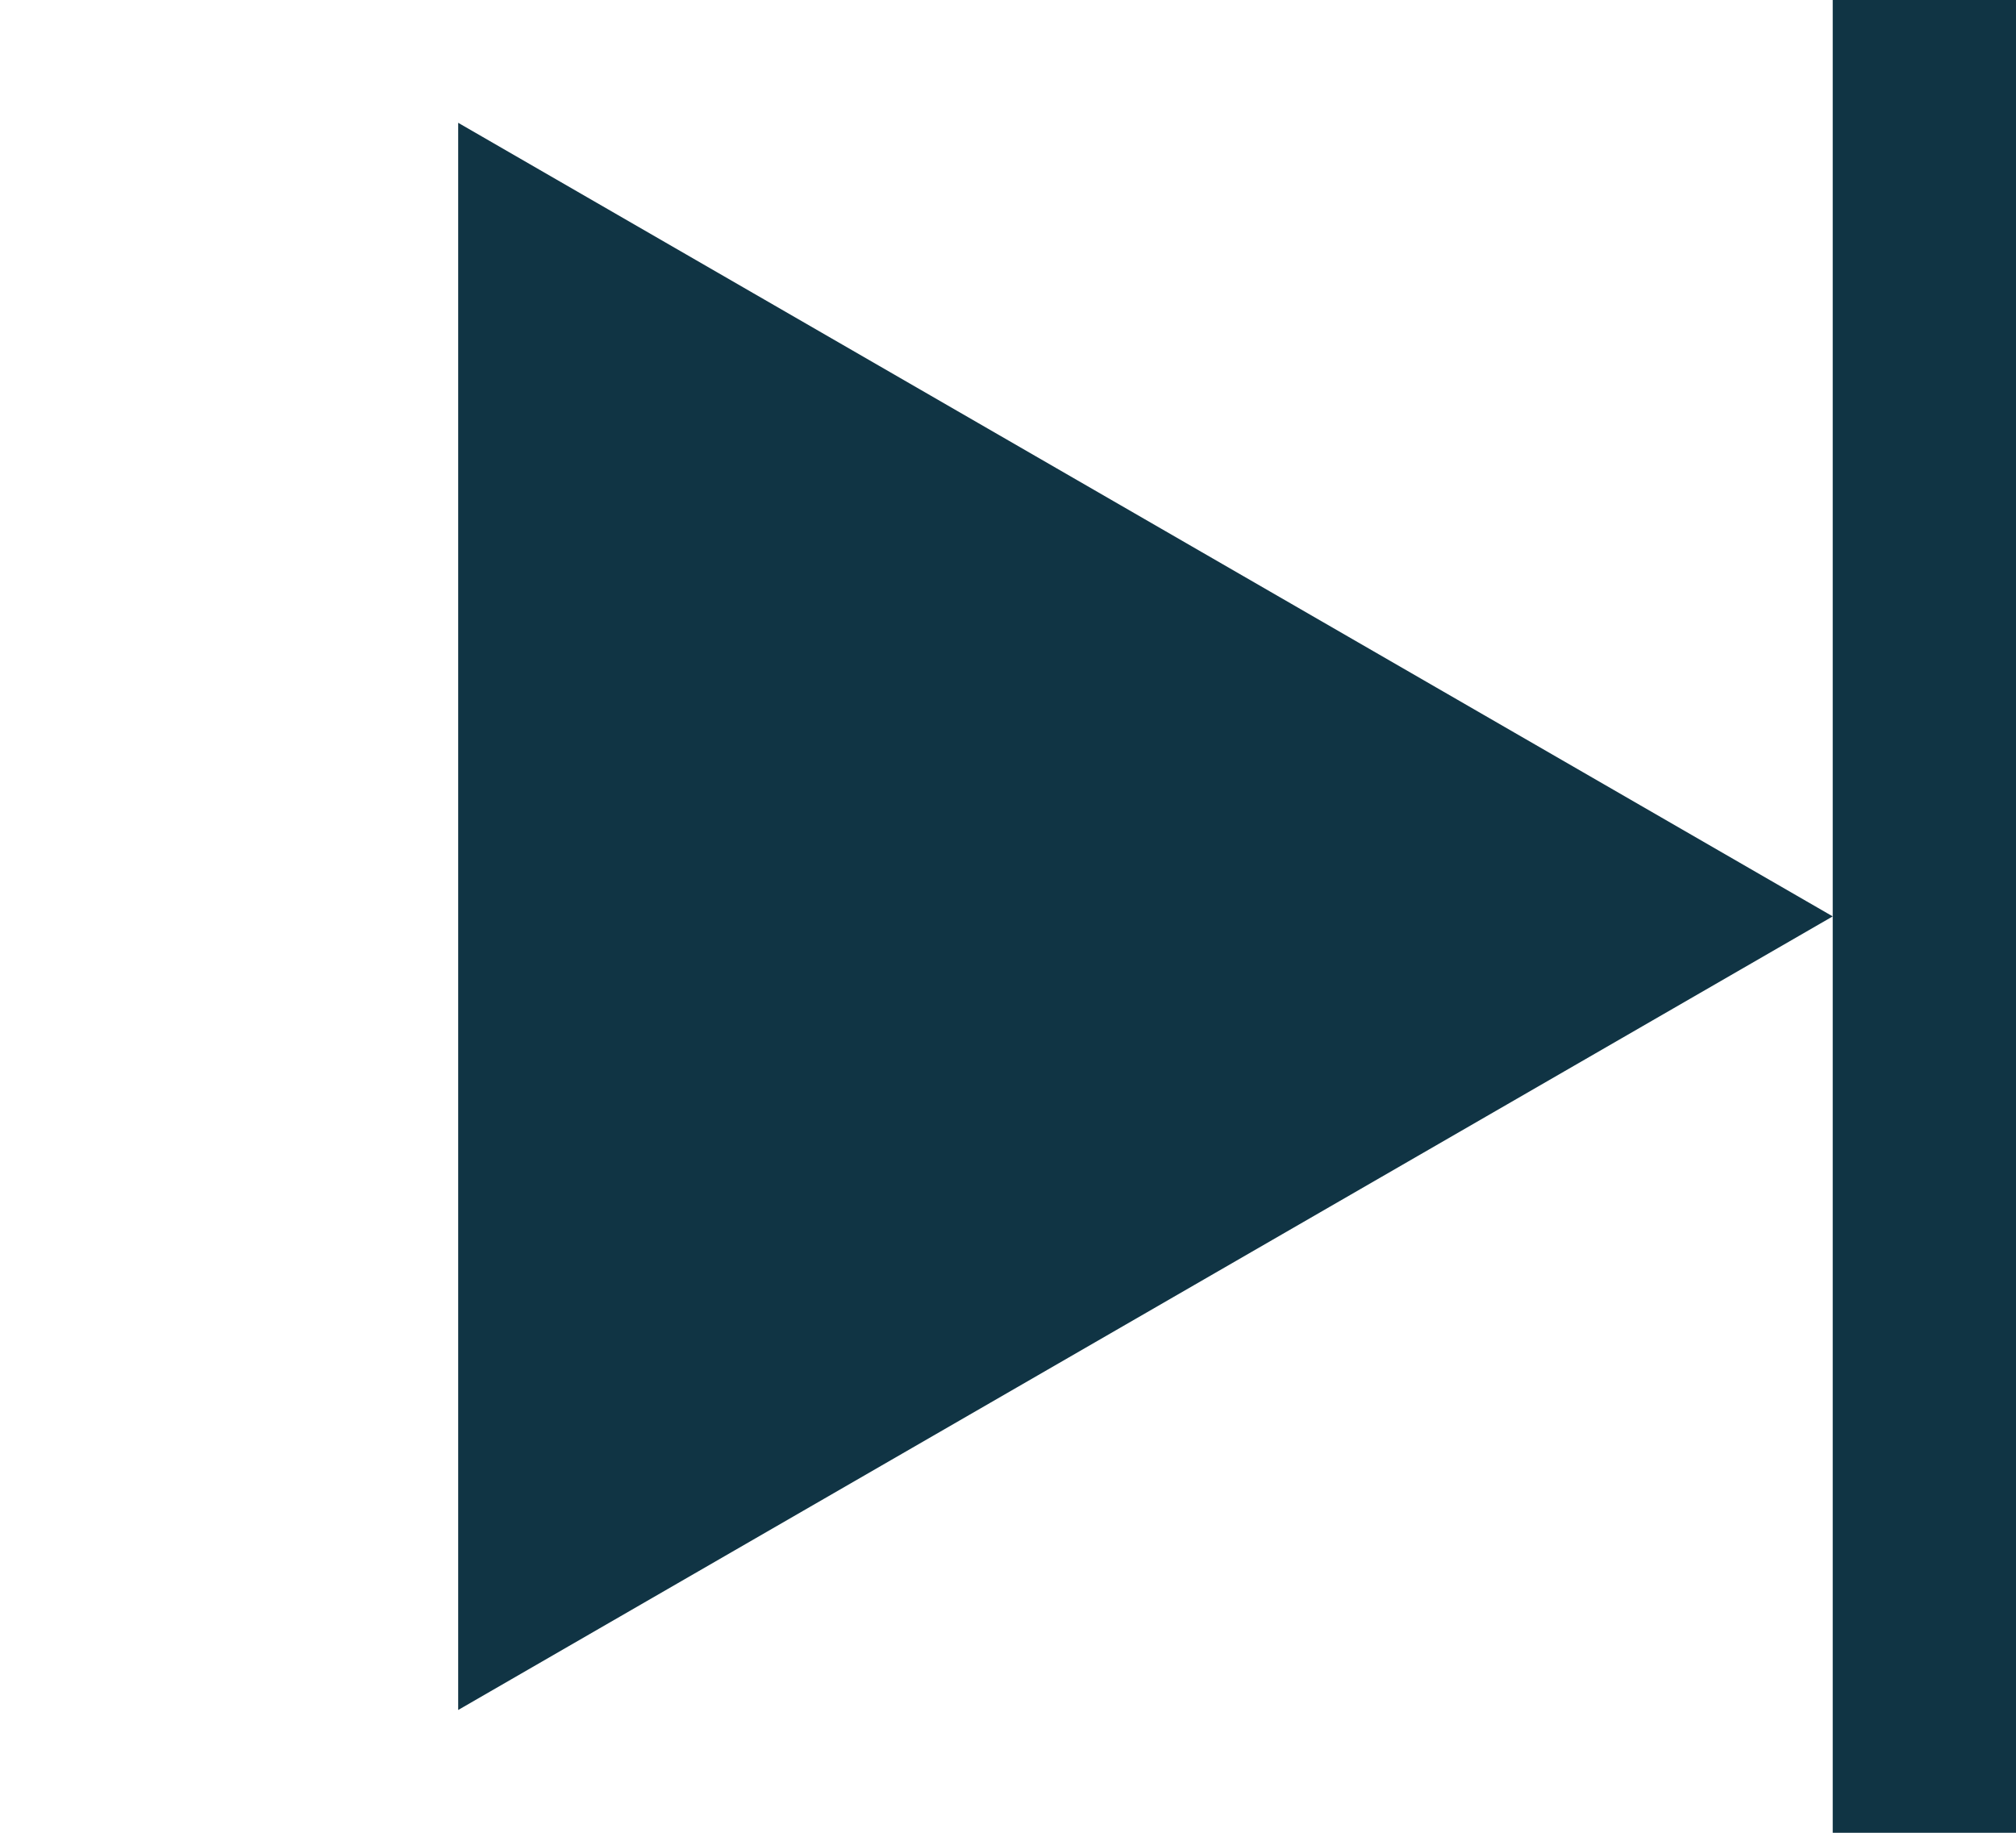 <svg width="11" height="10" viewBox="0 0 11 10" fill="none" xmlns="http://www.w3.org/2000/svg">
<path d="M10 5L2.5 0.67V9.33L10 5Z" fill="#103444"/>
<line y1="-0.5" x2="10" y2="-0.5" transform="matrix(4.37112e-08 1 1 -4.37112e-08 11 0)" stroke="#103444"/>
</svg>
